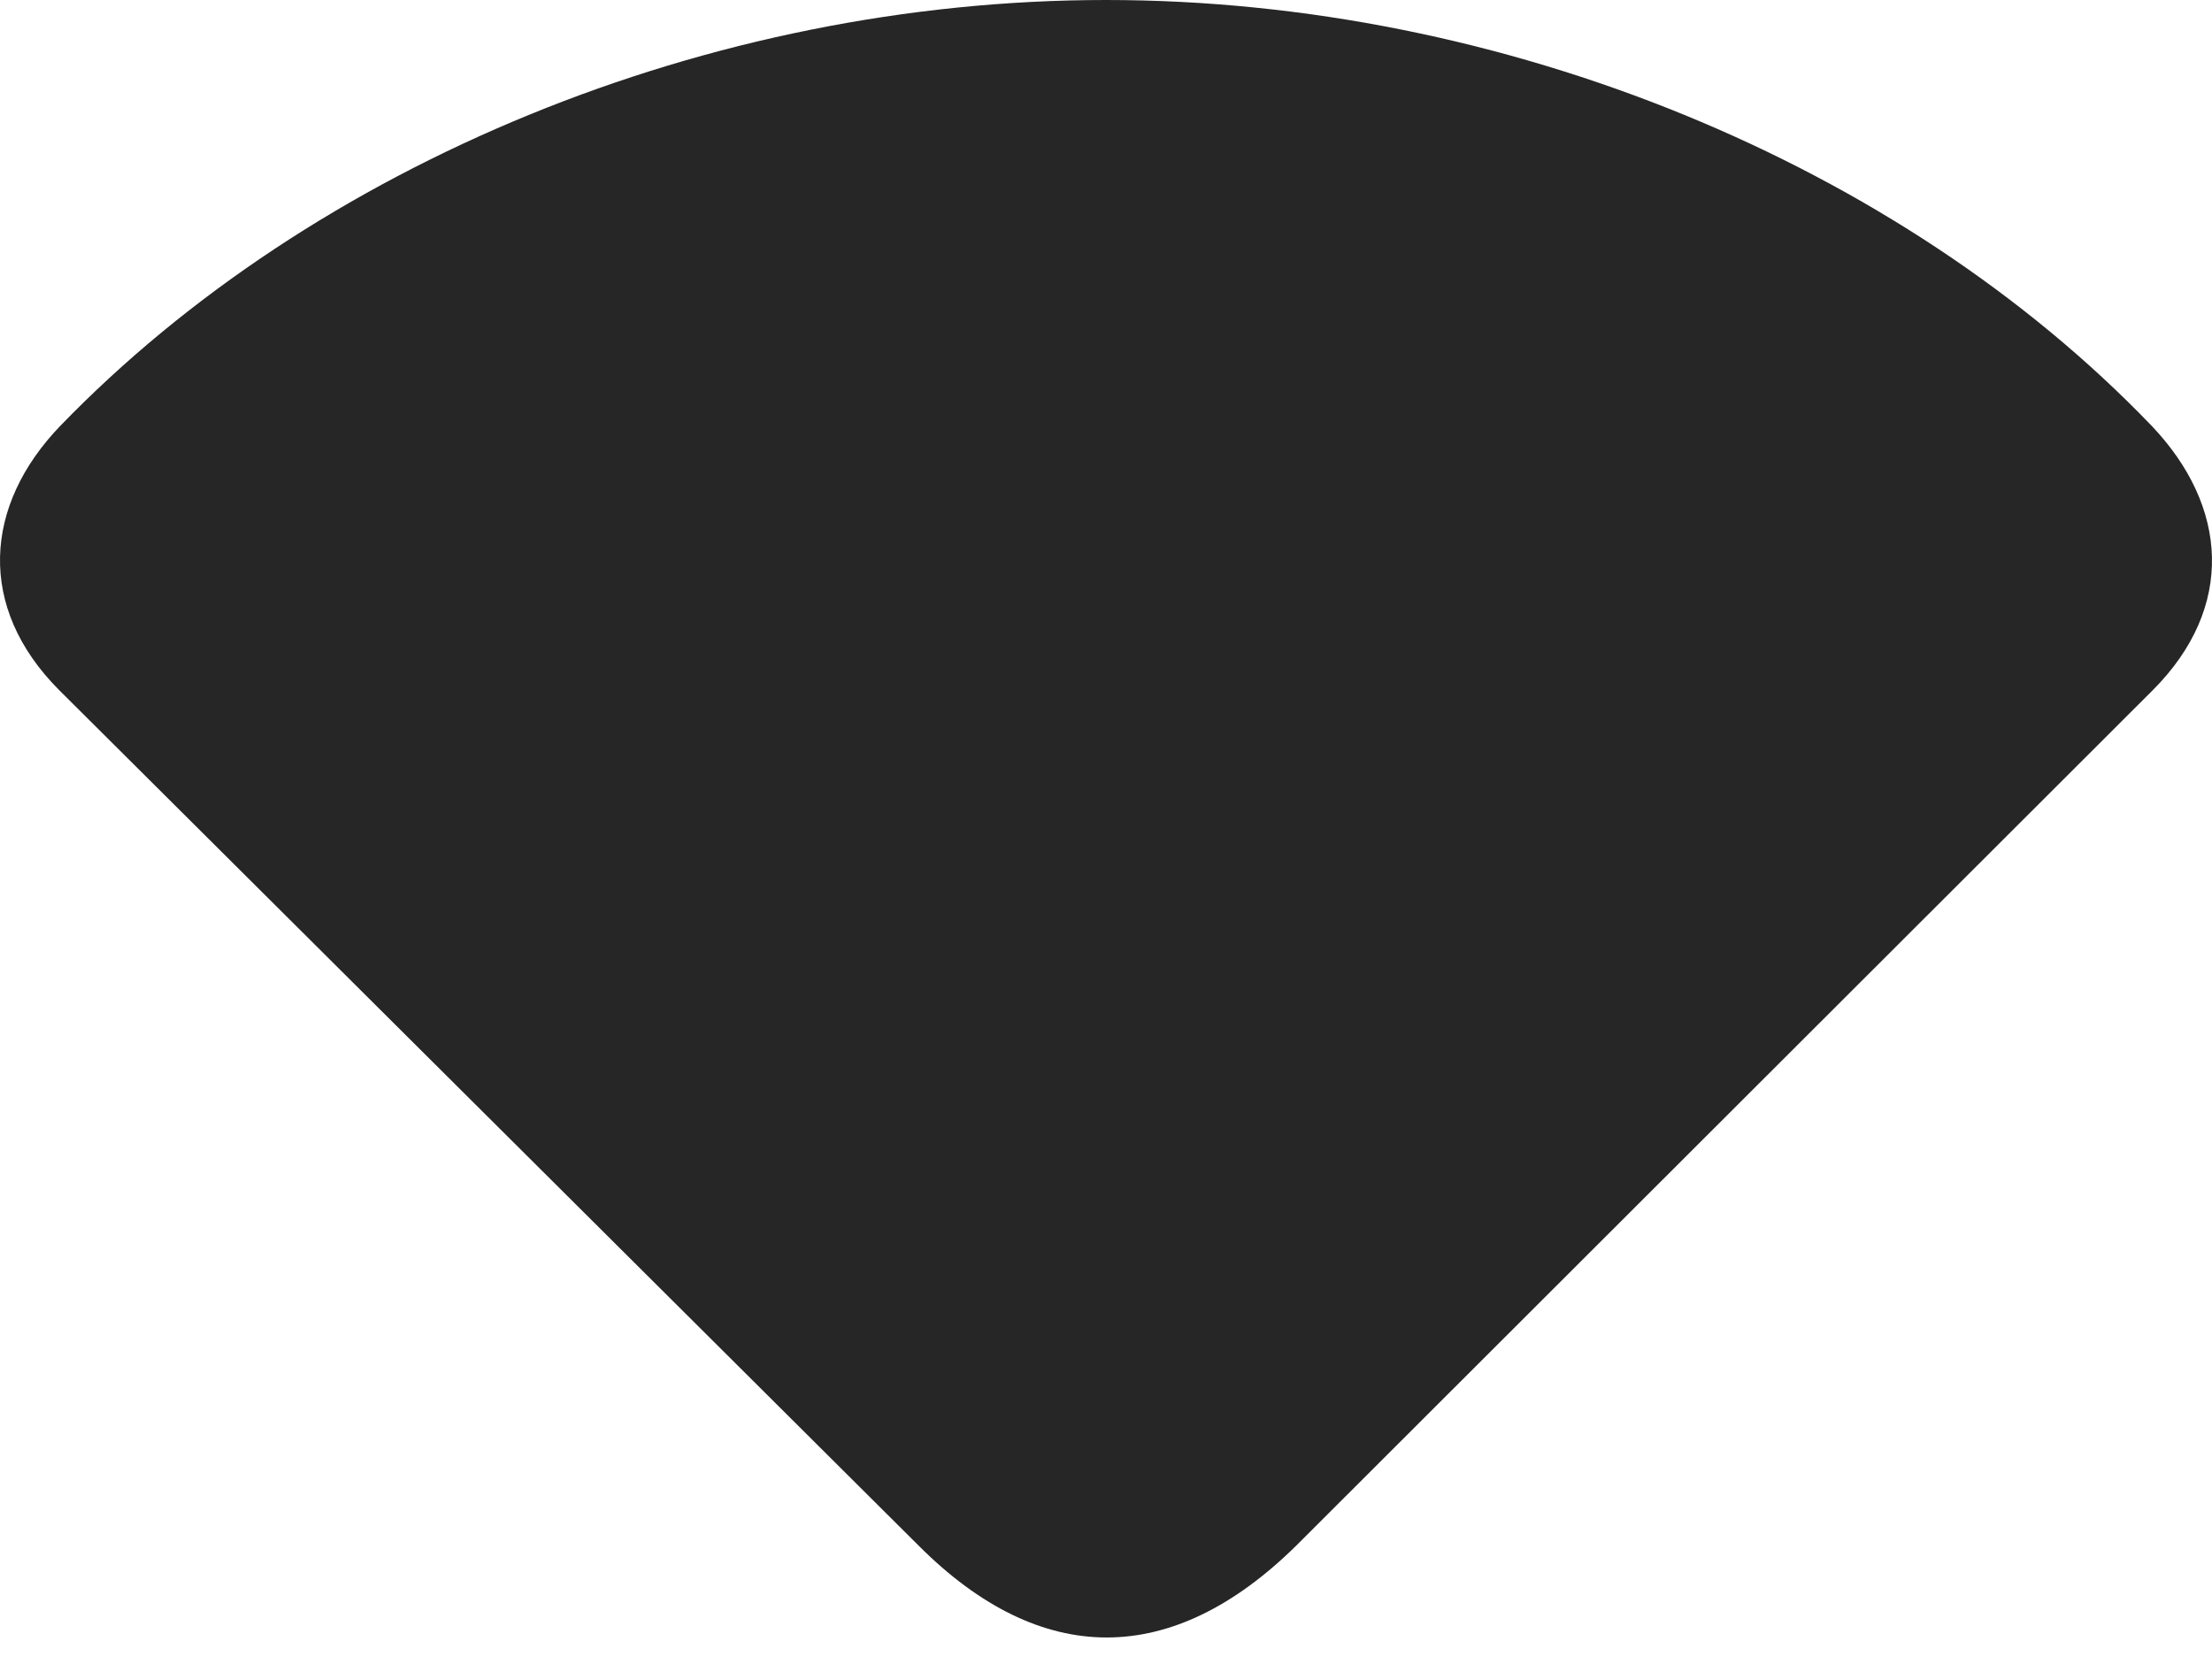 <?xml version="1.0" encoding="UTF-8"?>
<!--Generator: Apple Native CoreSVG 232.5-->
<!DOCTYPE svg
PUBLIC "-//W3C//DTD SVG 1.1//EN"
       "http://www.w3.org/Graphics/SVG/1.1/DTD/svg11.dtd">
<svg version="1.1" xmlns="http://www.w3.org/2000/svg" xmlns:xlink="http://www.w3.org/1999/xlink" width="113.103" height="85.498">
 <g>
  <rect height="85.498" opacity="0" width="113.103" x="0" y="0"/>
  <path d="M3.036 35.303L46.981 79.053C53.231 85.303 59.92 85.303 66.268 79.053L110.067 35.303C114.315 31.055 113.924 25.879 110.018 21.777C97.127 8.35 76.864 0 56.551 0C36.239 0 16.024 8.398 3.084 21.777C-0.822 25.83-1.212 31.055 3.036 35.303Z" fill="#000000" fill-opacity="0.85"/>
 </g>
</svg>
